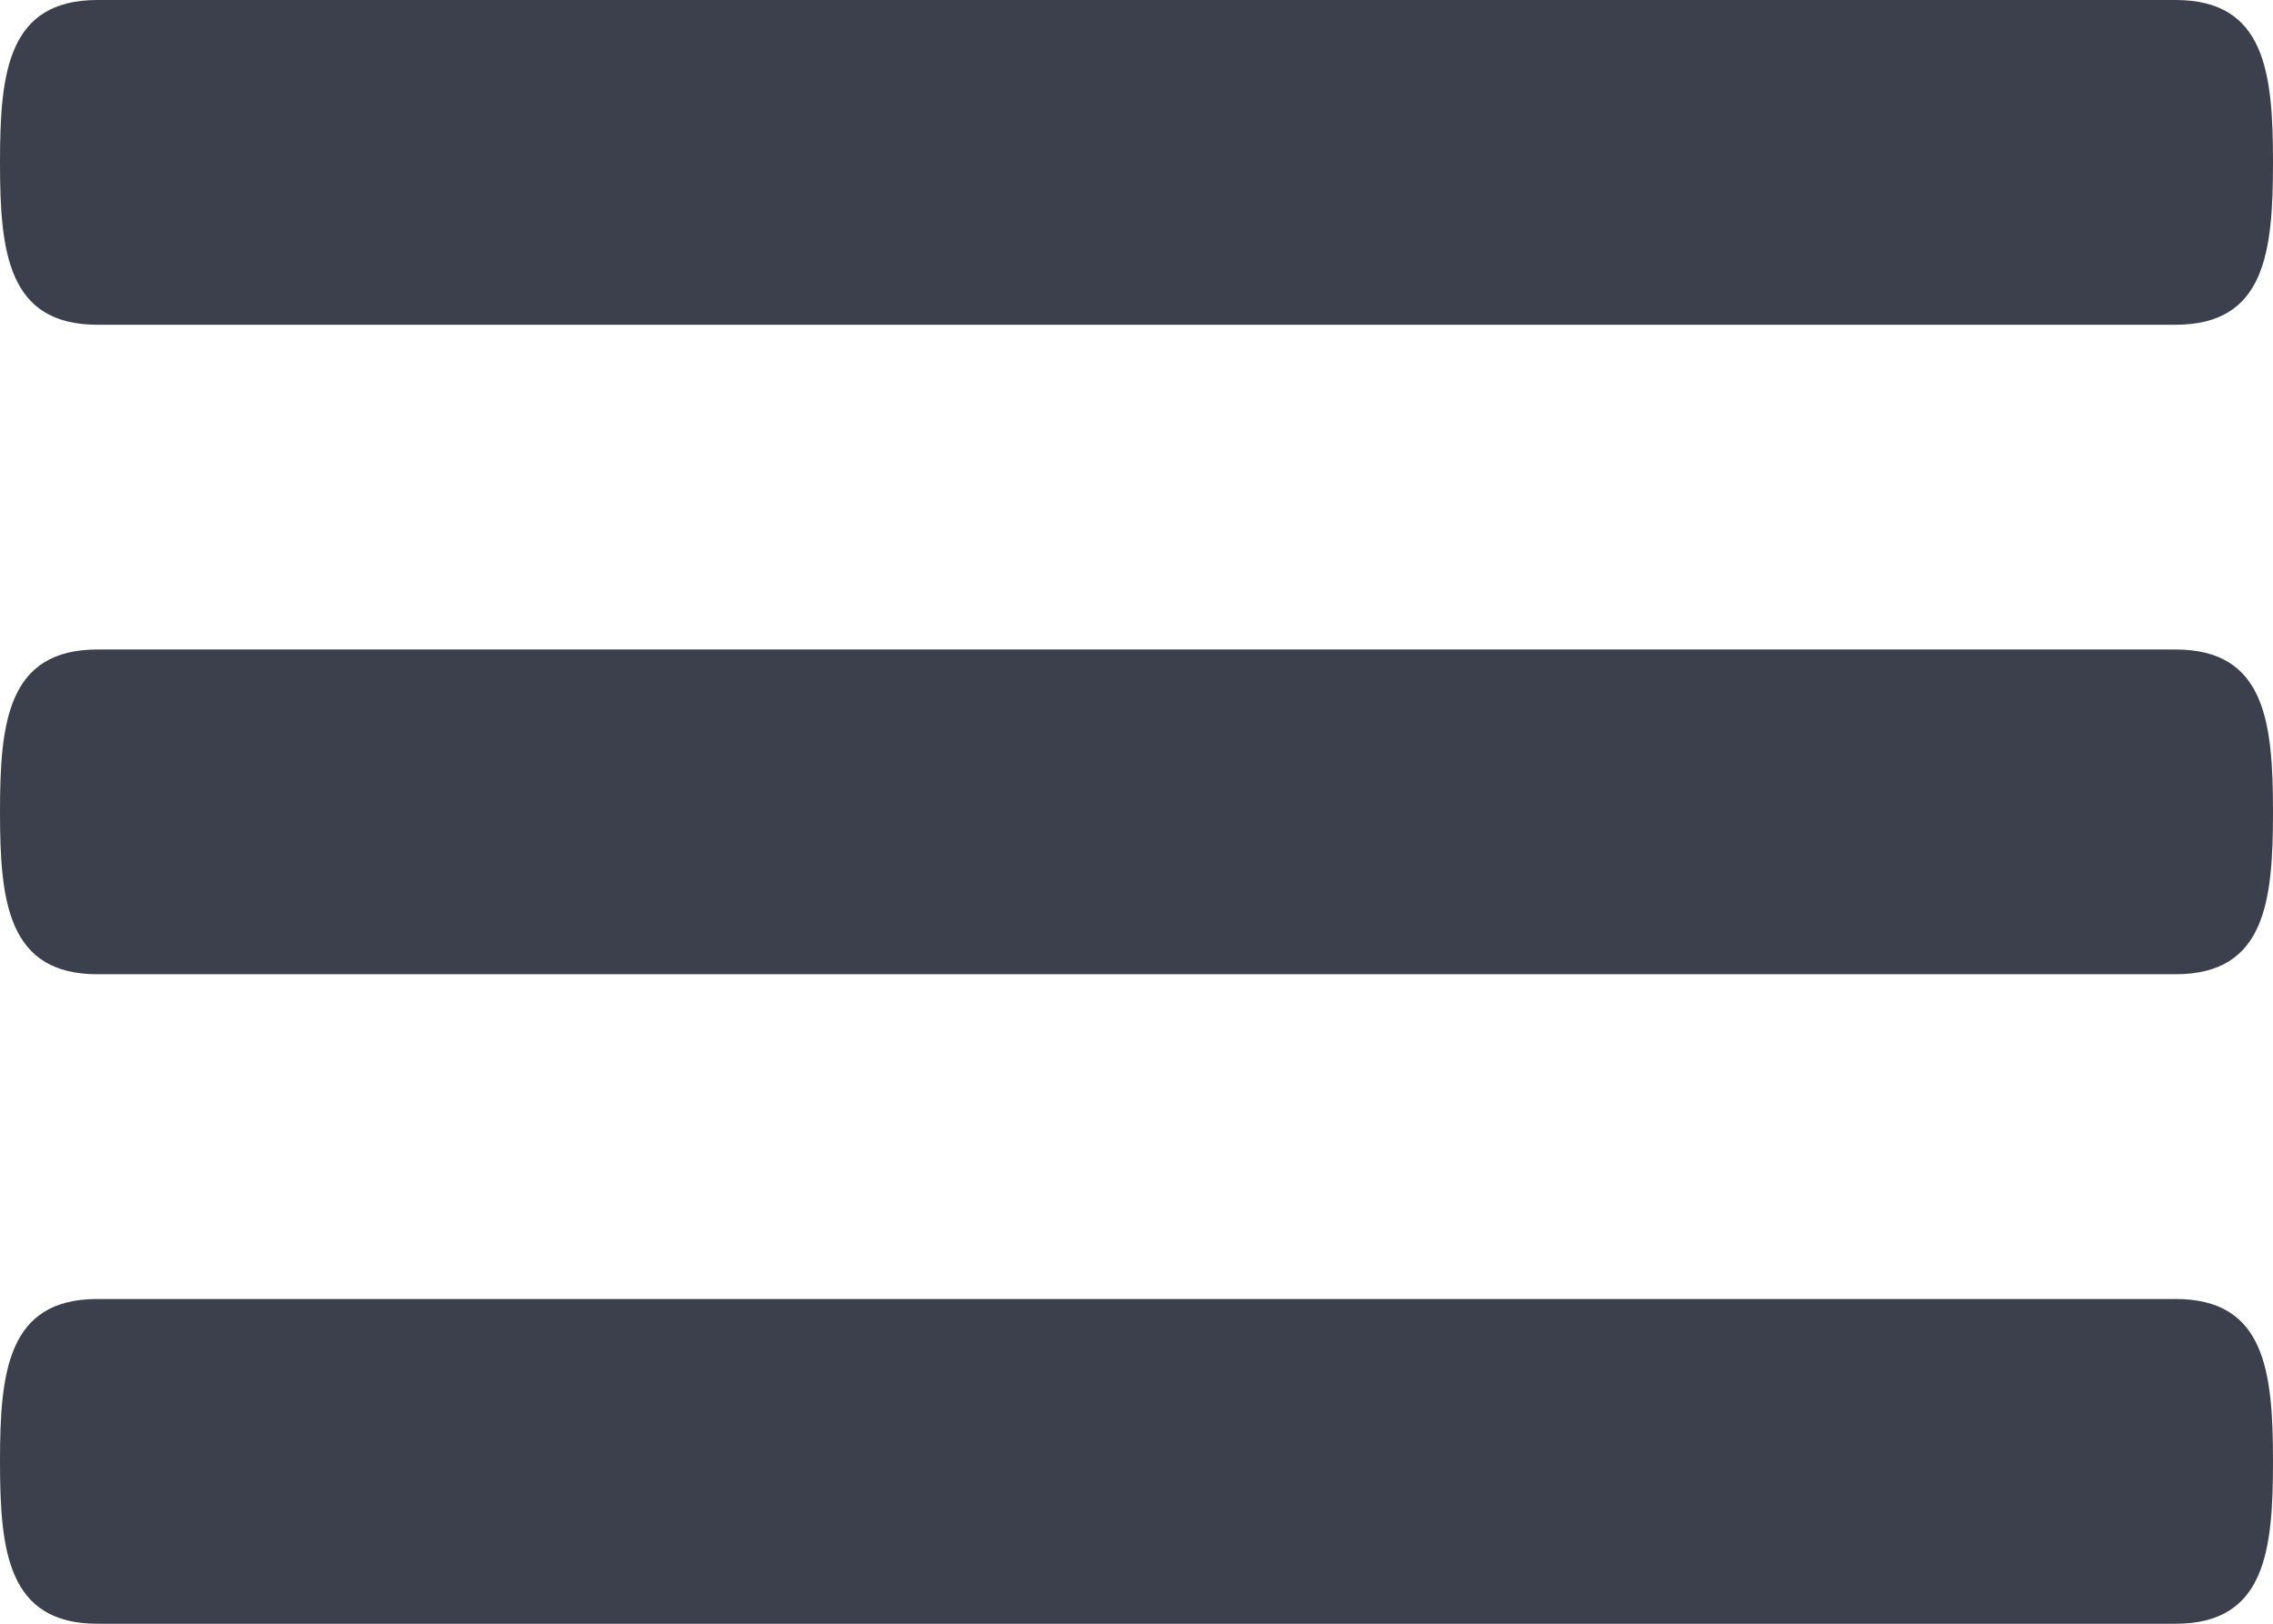 <?xml version="1.0" encoding="UTF-8" standalone="no"?>
<svg width="14px" height="10px" viewBox="0 0 14 10" version="1.1" xmlns="http://www.w3.org/2000/svg" xmlns:xlink="http://www.w3.org/1999/xlink" xmlns:sketch="http://www.bohemiancoding.com/sketch/ns">
    <!-- Generator: Sketch 3.4.2 (15855) - http://www.bohemiancoding.com/sketch -->
    <title>Shape</title>
    <desc>Created with Sketch.</desc>
    <defs></defs>
    <g id="Page-1" stroke="none" stroke-width="1" fill="none" fill-rule="evenodd" sketch:type="MSPage">
        <g id="menu" sketch:type="MSLayerGroup" fill="#3B404C">
            <path d="M13.4,4 L0.6,4 C0.048,4 0,4.447 0,5 C0,5.553 0.048,6 0.6,6 L13.4,6 C13.952,6 14,5.553 14,5 C14,4.447 13.952,4 13.4,4 L13.4,4 Z M13.4,8 L0.6,8 C0.048,8 0,8.447 0,9 C0,9.553 0.048,10 0.6,10 L13.4,10 C13.952,10 14,9.553 14,9 C14,8.447 13.952,8 13.4,8 L13.4,8 Z M0.6,2 L13.4,2 C13.952,2 14,1.553 14,1 C14,0.447 13.952,0 13.4,0 L0.6,0 C0.048,0 0,0.447 0,1 C0,1.553 0.048,2 0.6,2 L0.6,2 Z" id="Shape" sketch:type="MSShapeGroup"></path>
        </g>
    </g>
</svg>
